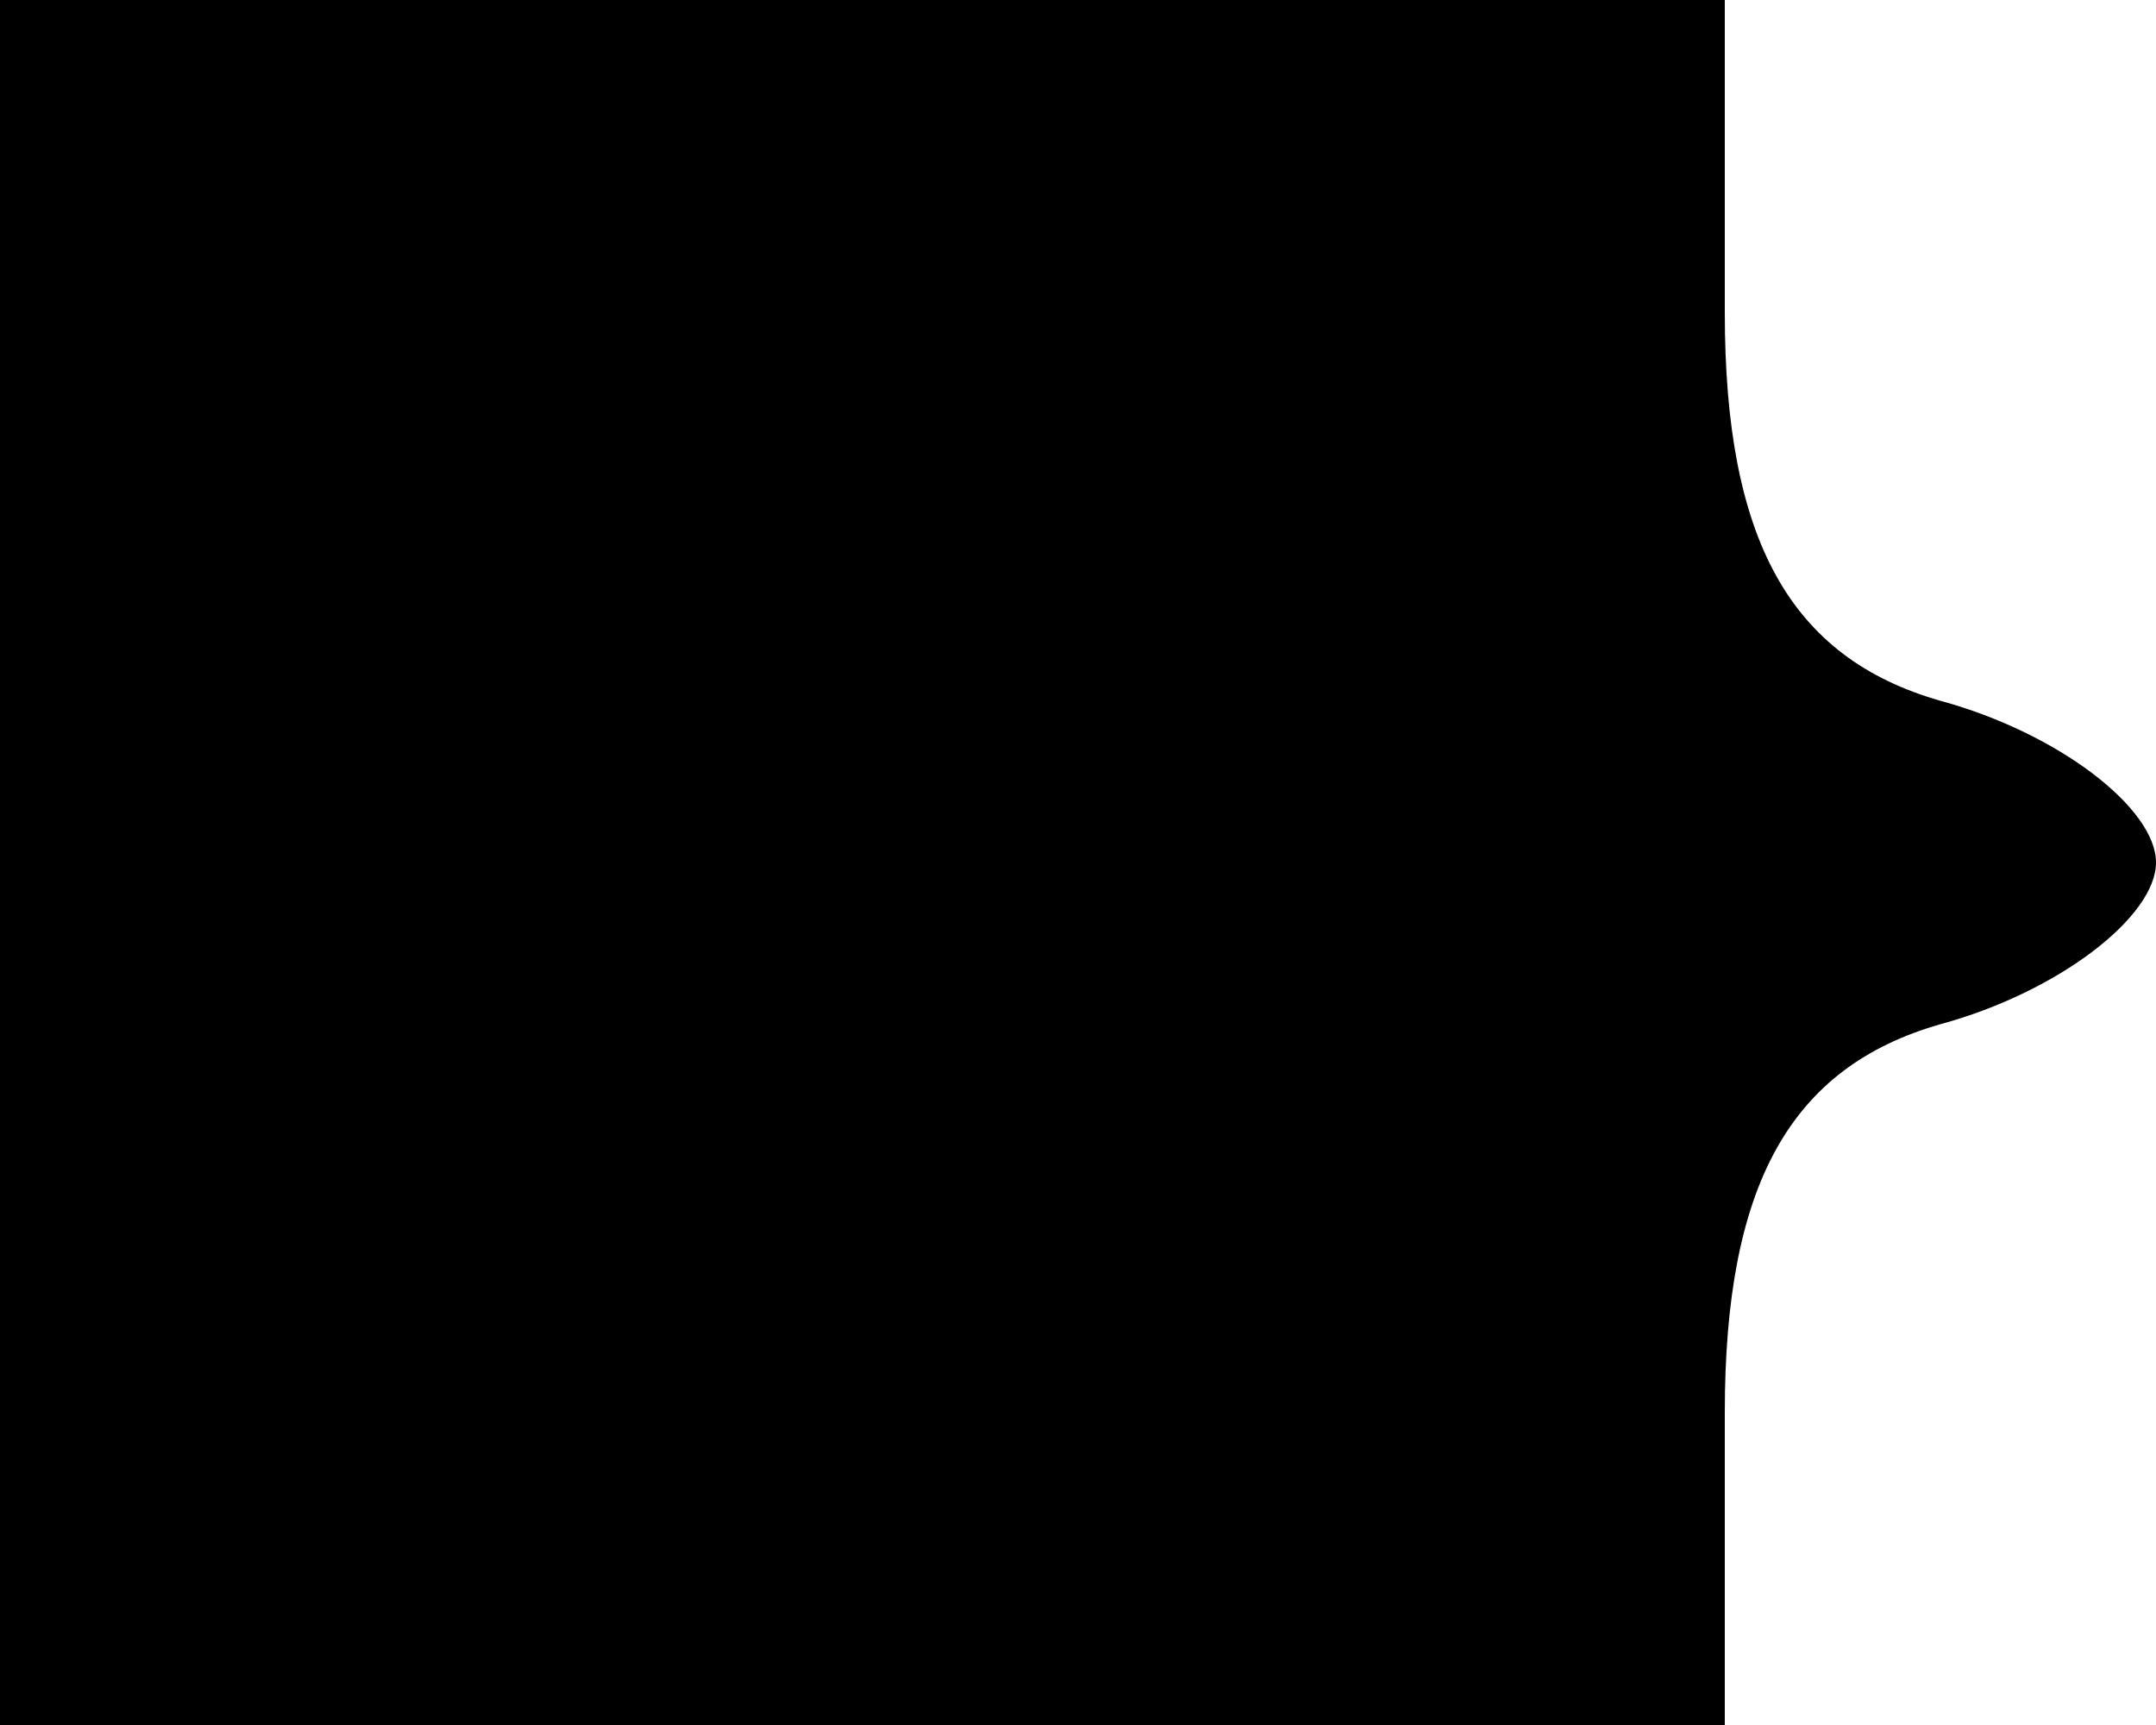 <?xml version="1.0" standalone="no"?>
<!DOCTYPE svg PUBLIC "-//W3C//DTD SVG 20010904//EN"
 "http://www.w3.org/TR/2001/REC-SVG-20010904/DTD/svg10.dtd">
<svg version="1.0" xmlns="http://www.w3.org/2000/svg"
 width="20pt" height="16pt" viewBox="0 0 20 16"
 preserveAspectRatio="xMidYMid meet">

<g transform="translate(0,16) scale(0.1,-0.1)"
fill="#000000" stroke="none">
<path d="M0 80 l0 -80 80 0 80 0 0 29 c0 21 6 32 20 36 11 3 20 10 20 15 0 5
-9 12 -20 15 -14 4 -20 15 -20 36 l0 29 -80 0 -80 0 0 -80z"/>
</g>
</svg>
